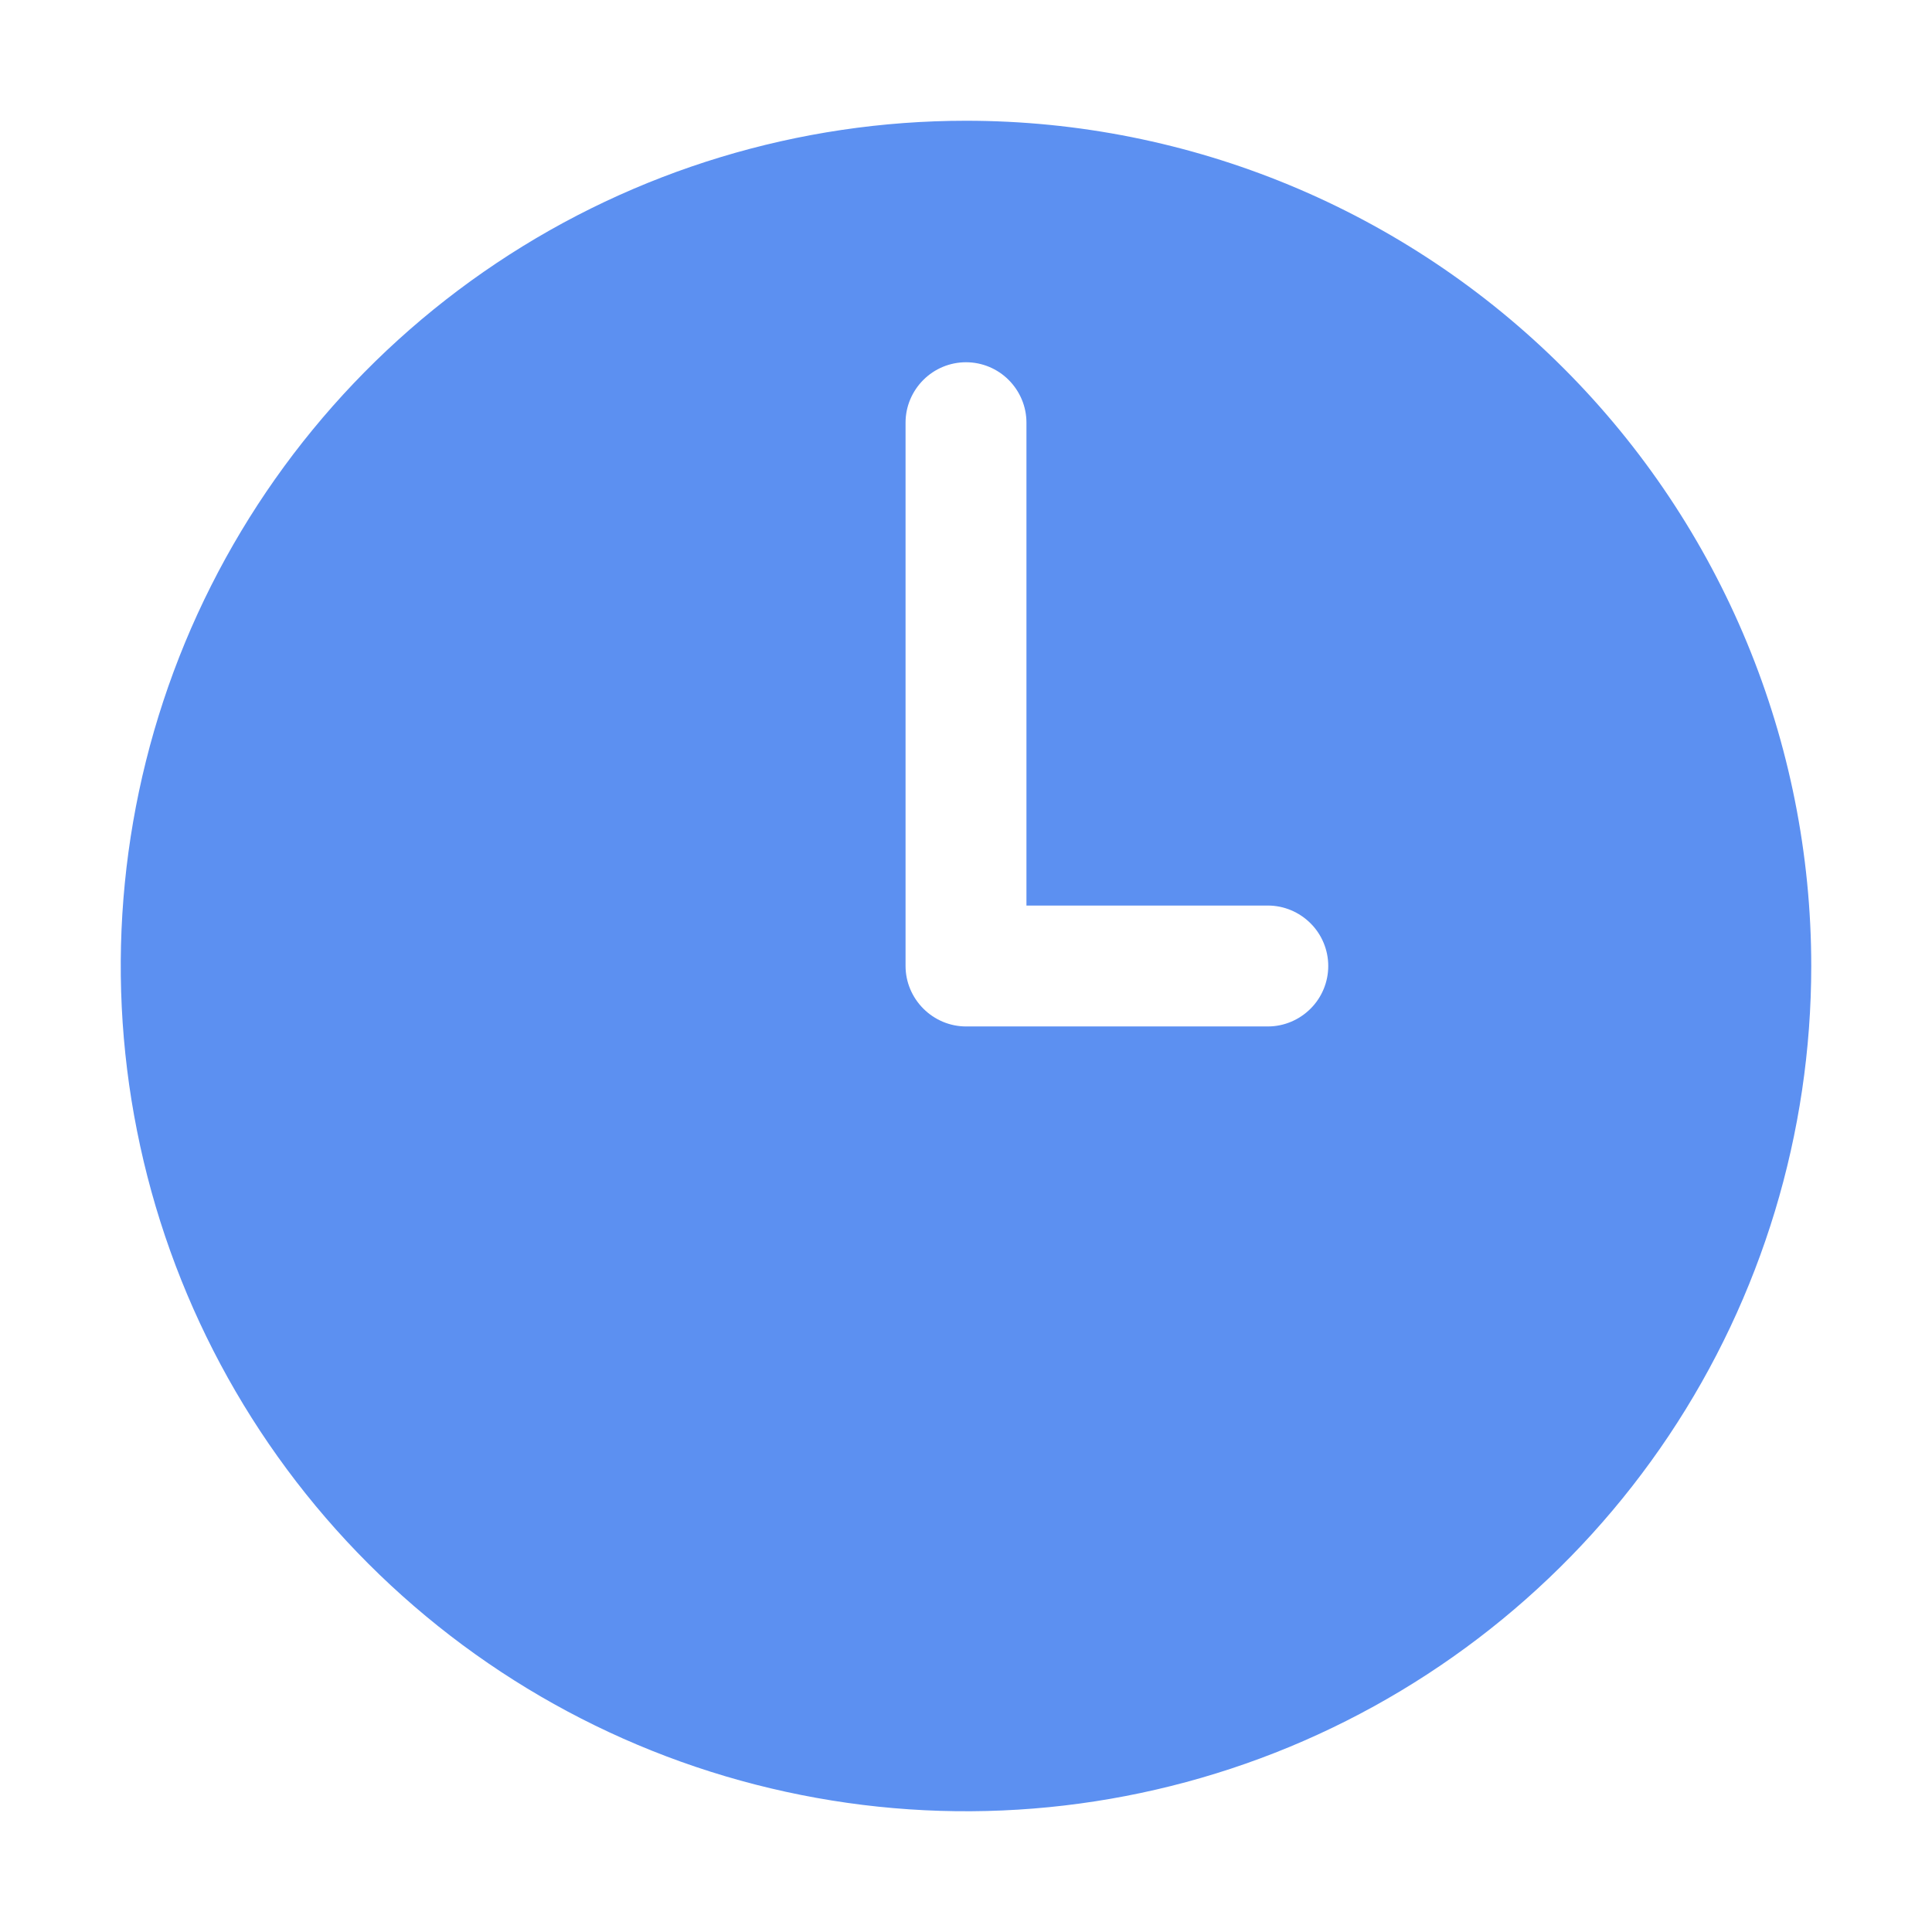 <svg width="14" height="14" viewBox="0 0 14 14" fill="none" xmlns="http://www.w3.org/2000/svg">
<path d="M7 0.875C5.789 0.875 4.604 1.234 3.597 1.907C2.59 2.58 1.805 3.537 1.341 4.656C0.878 5.775 0.756 7.007 0.993 8.195C1.229 9.383 1.812 10.474 2.669 11.331C3.526 12.188 4.617 12.771 5.805 13.007C6.993 13.244 8.225 13.122 9.344 12.659C10.463 12.195 11.42 11.41 12.093 10.403C12.766 9.396 13.125 8.211 13.125 7C13.125 5.376 12.48 3.818 11.331 2.669C10.182 1.52 8.624 0.875 7 0.875ZM9.188 7.438H7C6.884 7.438 6.773 7.391 6.691 7.309C6.609 7.227 6.562 7.116 6.562 7V3.062C6.562 2.946 6.609 2.835 6.691 2.753C6.773 2.671 6.884 2.625 7 2.625C7.116 2.625 7.227 2.671 7.309 2.753C7.391 2.835 7.438 2.946 7.438 3.062V6.562H9.188C9.304 6.562 9.415 6.609 9.497 6.691C9.579 6.773 9.625 6.884 9.625 7C9.625 7.116 9.579 7.227 9.497 7.309C9.415 7.391 9.304 7.438 9.188 7.438Z" fill="#5C90F1"/>
</svg>
